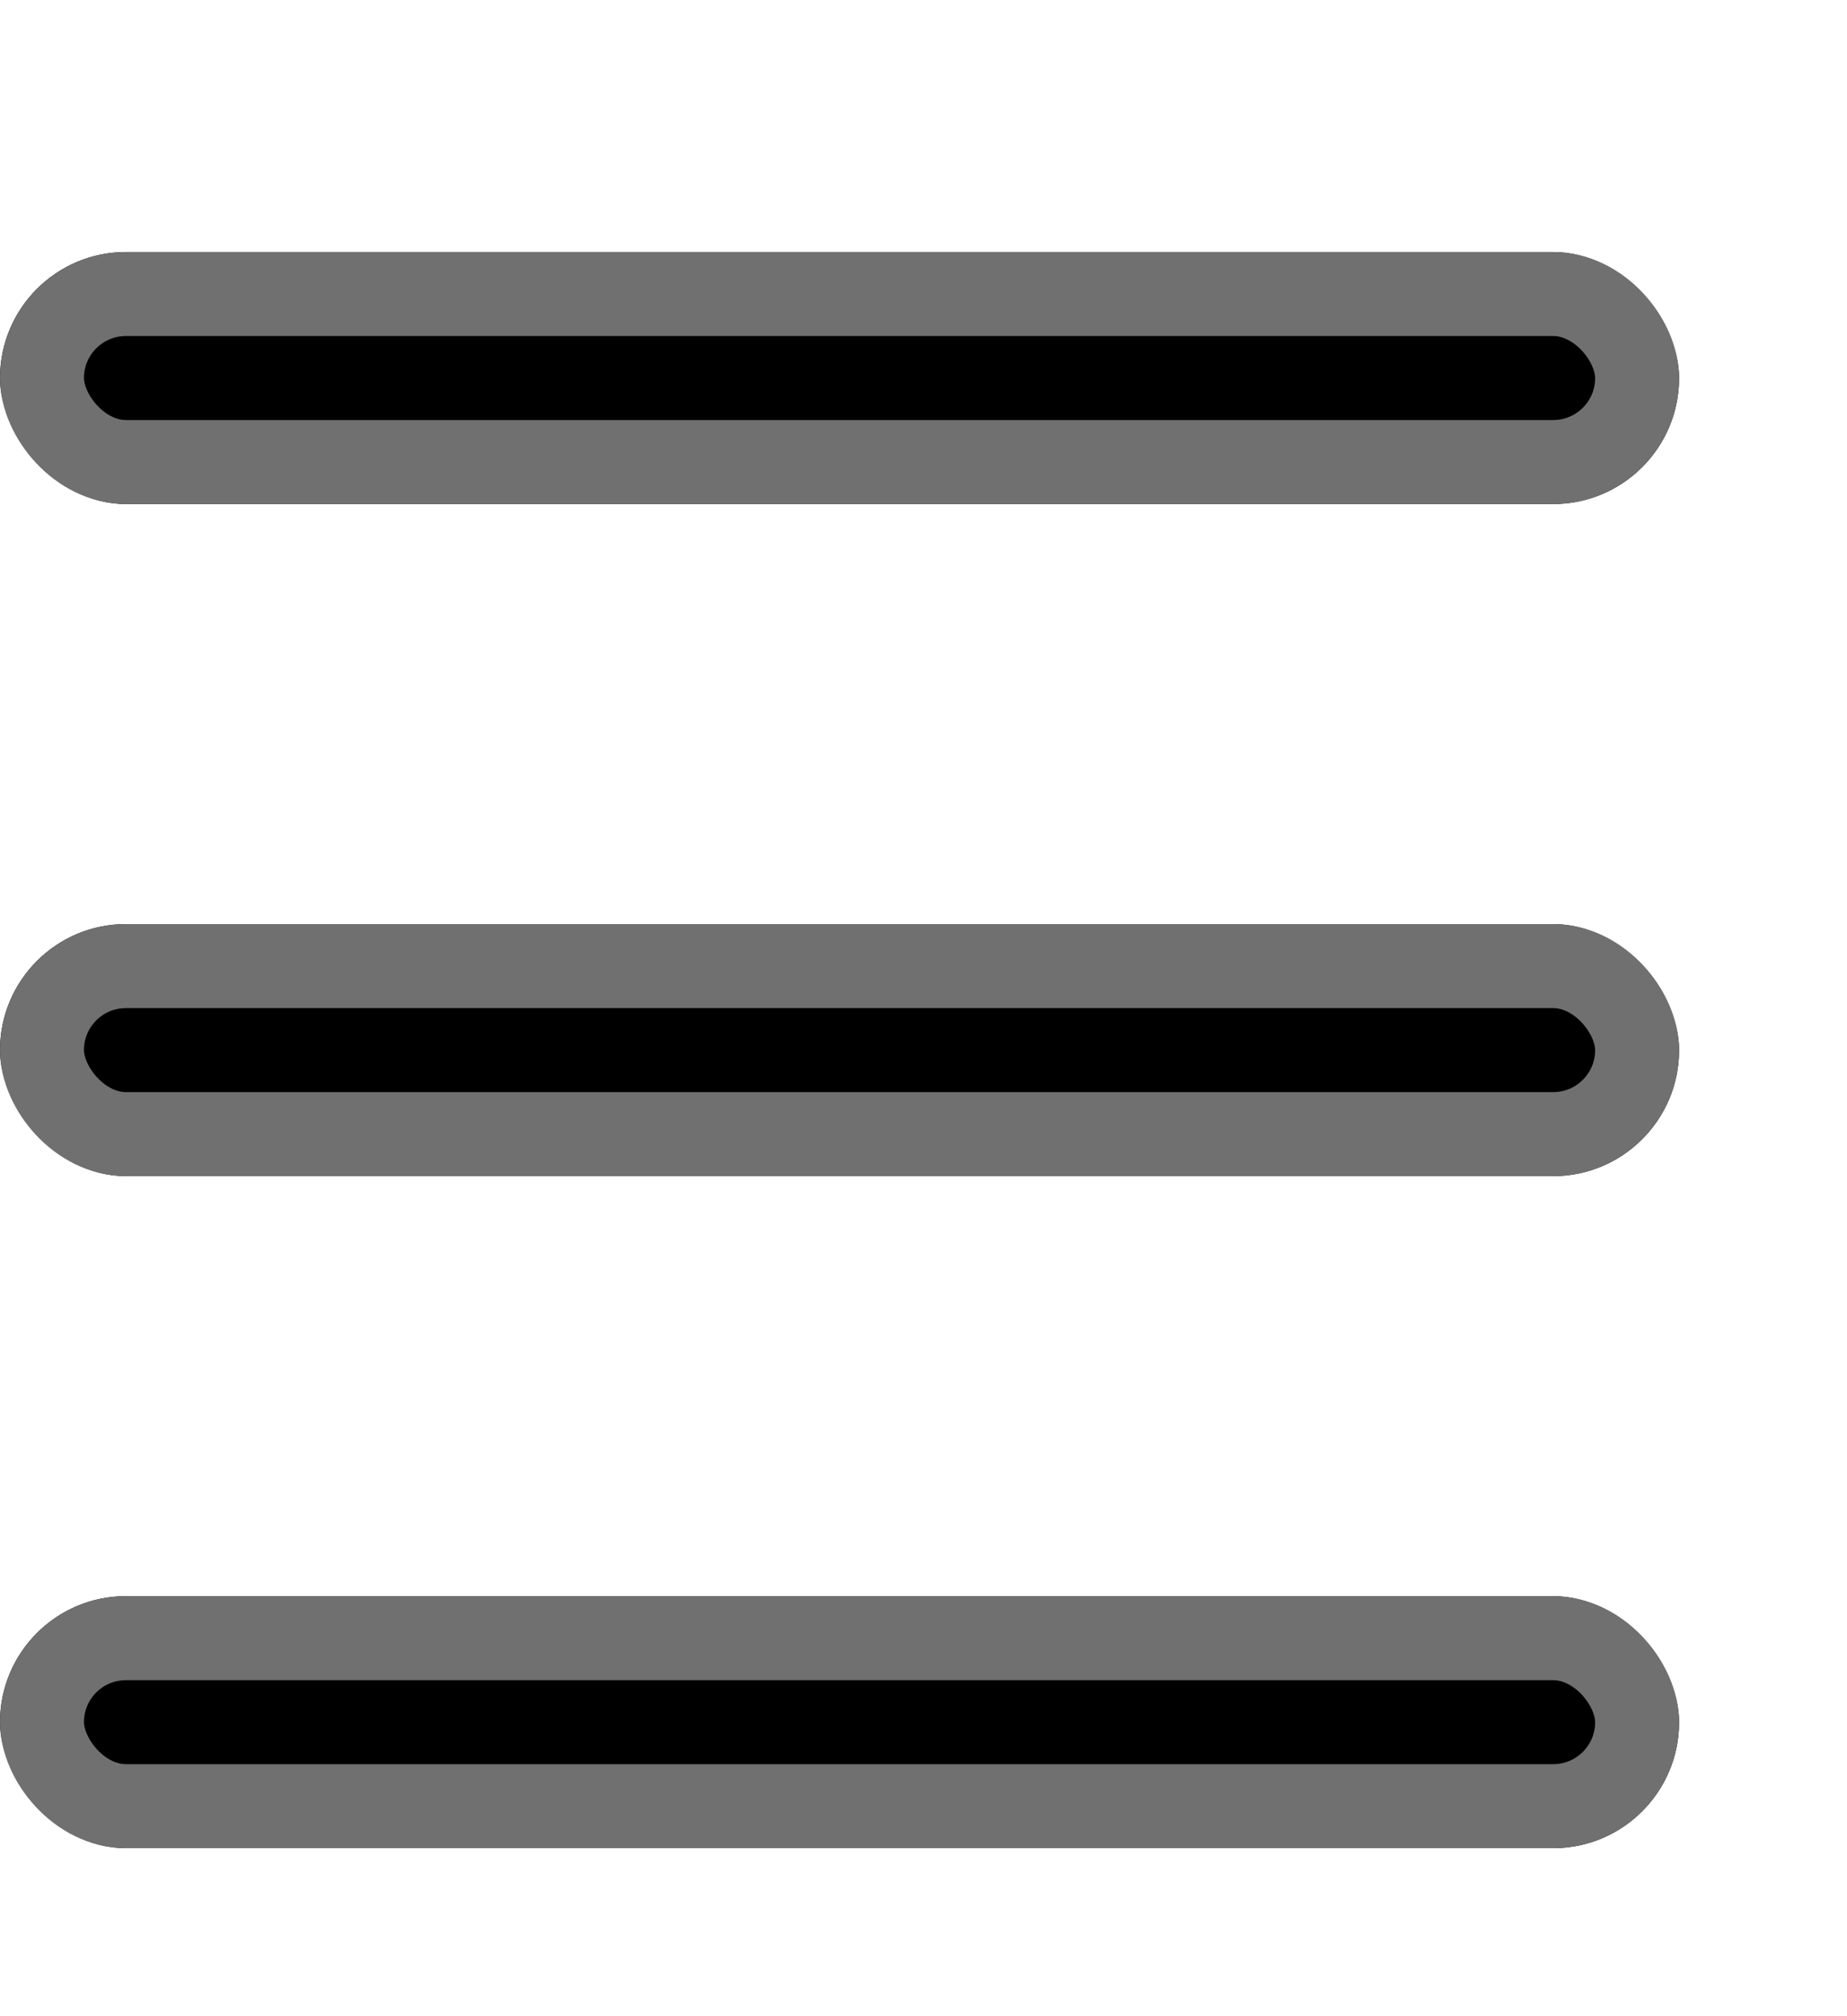 <svg xmlns="http://www.w3.org/2000/svg" xmlns:xlink="http://www.w3.org/1999/xlink" width="22" height="24" viewBox="0 0 22 24">
  <defs>
    <clipPath id="clip-path">
      <rect width="22" height="24" fill="none"/>
    </clipPath>
  </defs>
  <g id="Repeat_Grid_4" data-name="Repeat Grid 4" clip-path="url(#clip-path)">
    <g transform="translate(-236 -78)">
      <g id="Rectangle_19" data-name="Rectangle 19" transform="translate(236 81)" stroke="#707070" stroke-width="1">
        <rect width="20" height="3" rx="1.5" stroke="none"/>
        <rect x="0.5" y="0.5" width="19" height="2" rx="1" fill="none"/>
      </g>
    </g>
    <g transform="translate(-236 -70)">
      <g id="Rectangle_19-2" data-name="Rectangle 19" transform="translate(236 81)" stroke="#707070" stroke-width="1">
        <rect width="20" height="3" rx="1.5" stroke="none"/>
        <rect x="0.5" y="0.5" width="19" height="2" rx="1" fill="none"/>
      </g>
    </g>
    <g transform="translate(-236 -62)">
      <g id="Rectangle_19-3" data-name="Rectangle 19" transform="translate(236 81)" stroke="#707070" stroke-width="1">
        <rect width="20" height="3" rx="1.5" stroke="none"/>
        <rect x="0.5" y="0.5" width="19" height="2" rx="1" fill="none"/>
      </g>
    </g>
  </g>
</svg>

